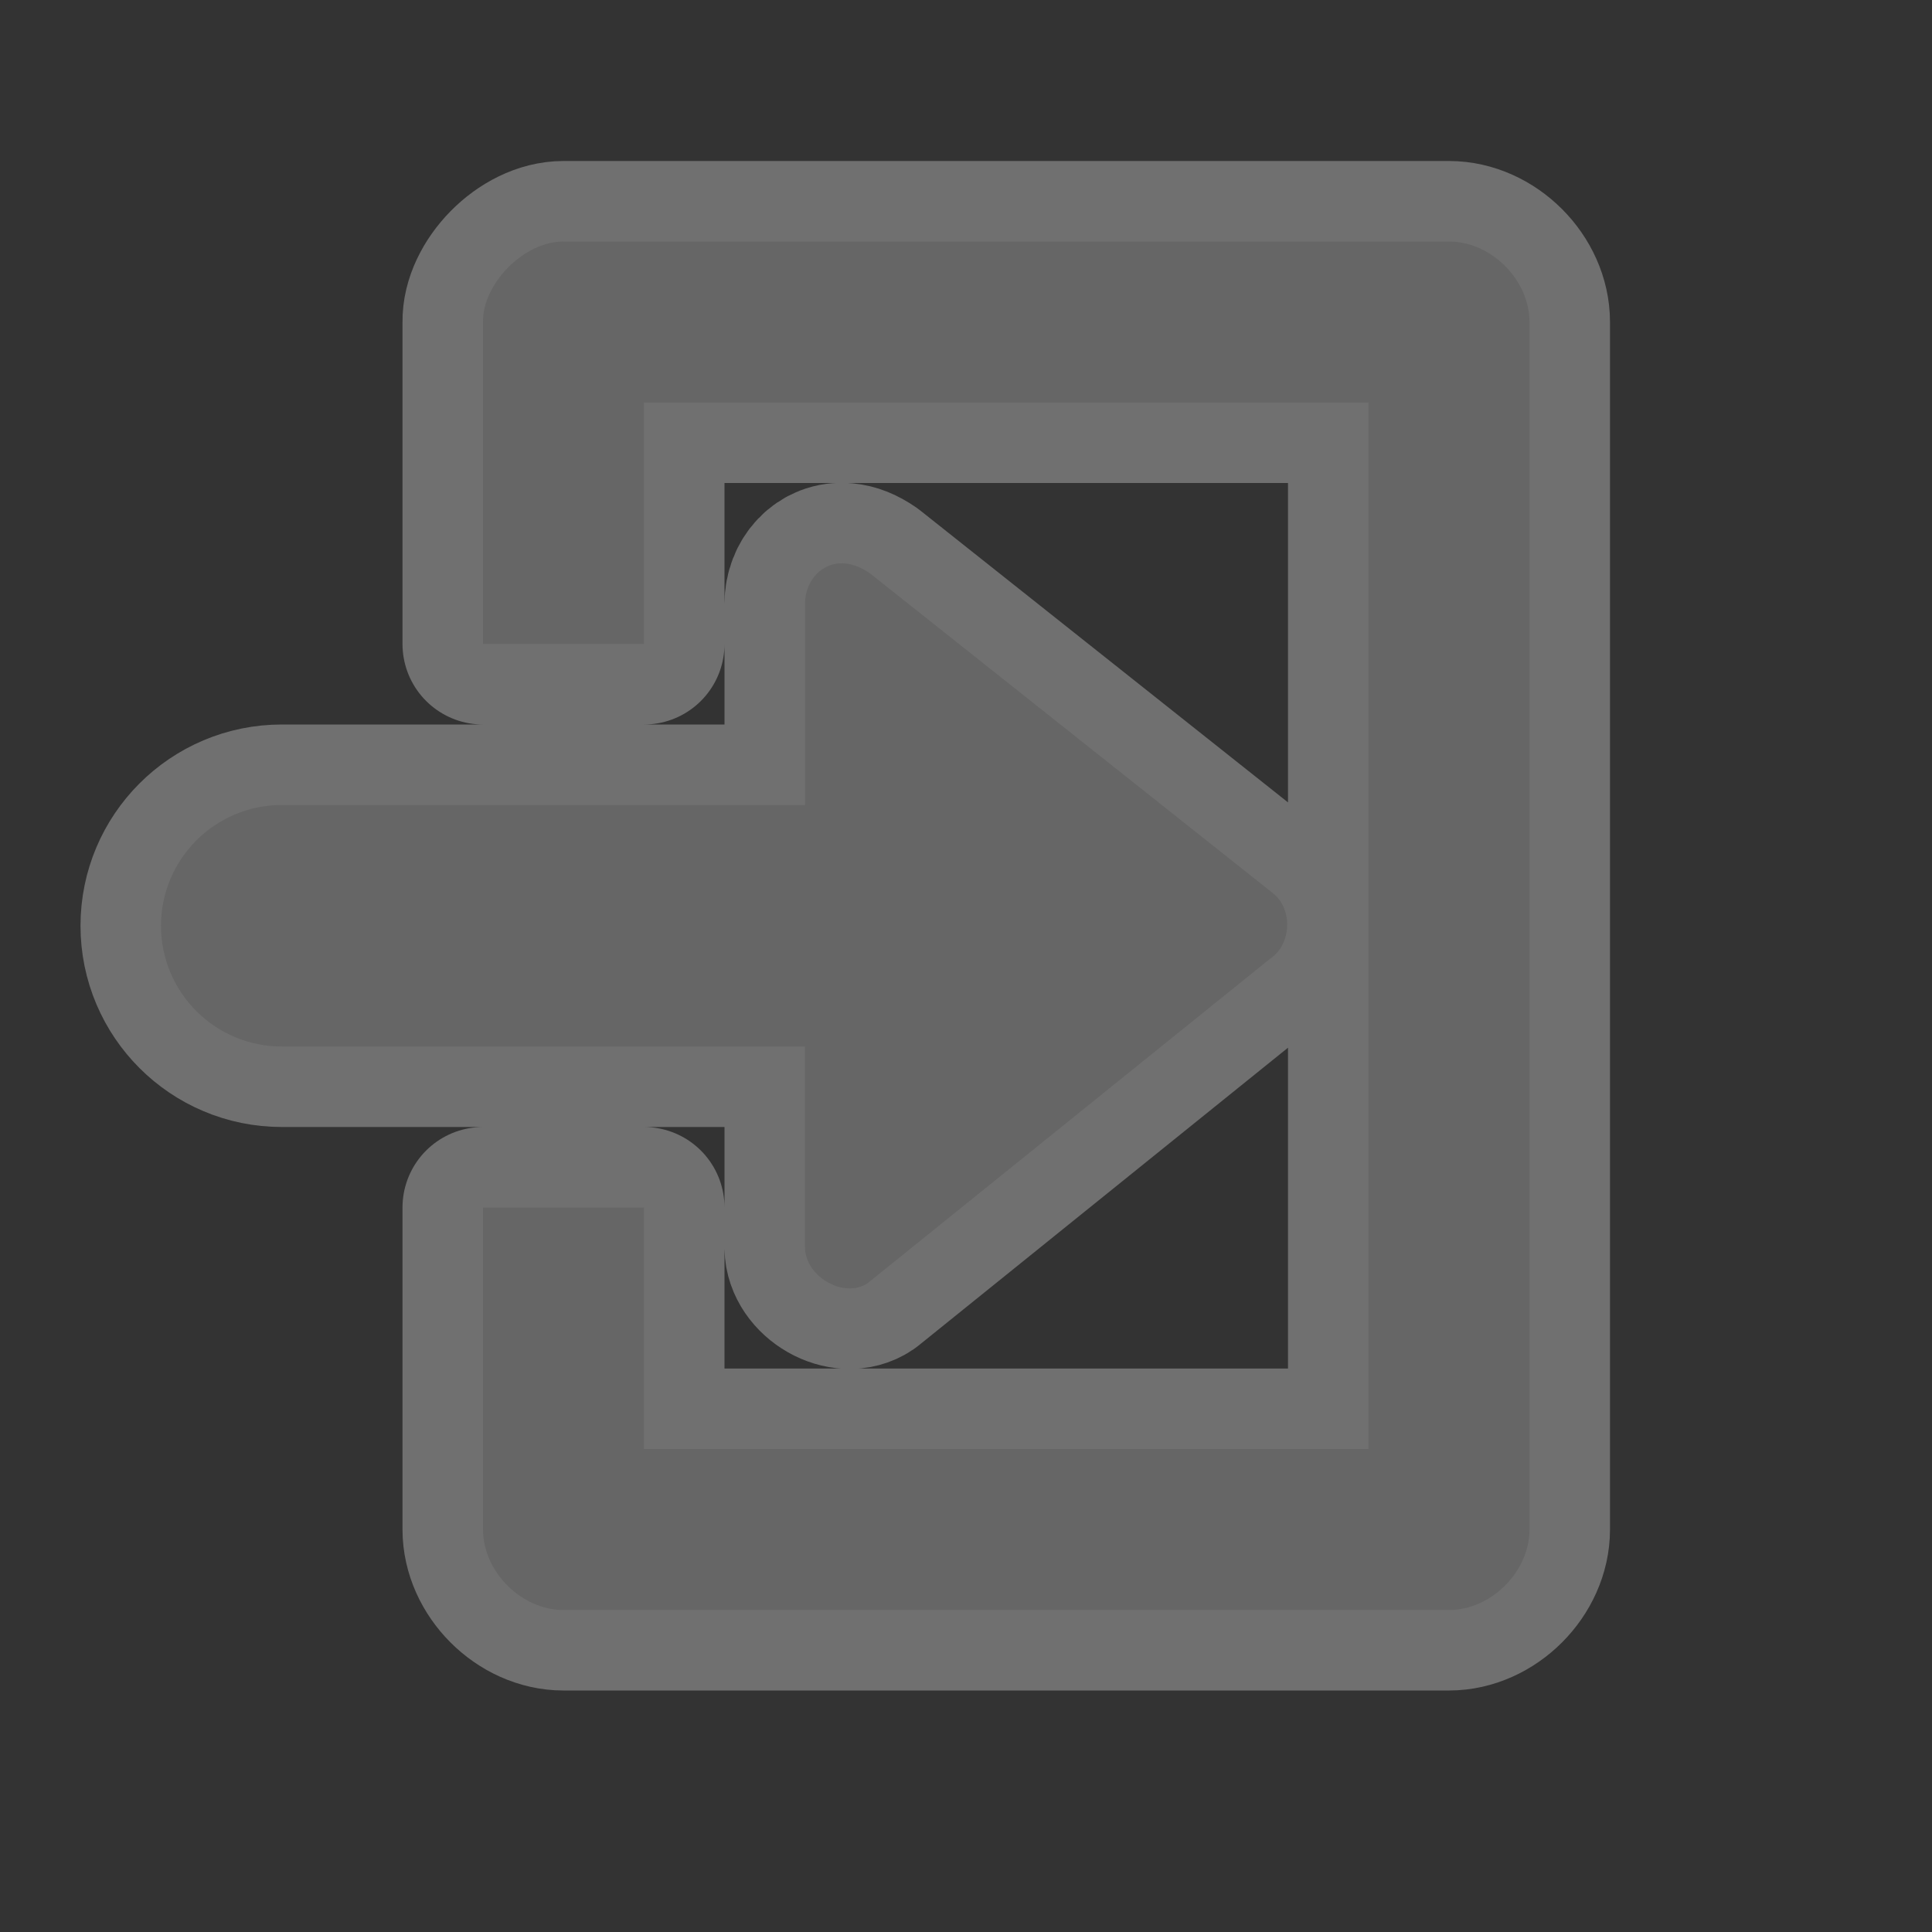 <?xml version="1.0" encoding="UTF-8" standalone="no"?>
<!-- Created with Inkscape (http://www.inkscape.org/) -->

<svg
   xmlns:dc="http://purl.org/dc/elements/1.1/"
   xmlns:cc="http://creativecommons.org/ns#"
   xmlns:rdf="http://www.w3.org/1999/02/22-rdf-syntax-ns#"
   xmlns:svg="http://www.w3.org/2000/svg"
   xmlns="http://www.w3.org/2000/svg"
   version="1.1"
   width="24"
   height="24"
   id="svg4460">
  <rect width="100%" height="100%" fill="#333333" stroke="none"/>
  <defs
     id="defs4462" />
  <path
     d="M 7,3 C 6.5,3 5.992,3.534 6,4 l 0,4 2,0 0,-3 9,0 0,13 -9,0 0,-3 -2,0 0,4 c 5.24e-5,0.523 0.476,1 1,1 l 11,0 c 0.524,-10e-5 1,-0.477 1,-1 L 19,4 C 19,3.477 18.524,3 18,3 L 7,3 z m 3.5,4 C 10.208,6.972 10,7.219 10,7.5 L 10,10 3.5,10 C 2.672,10 2,10.672 2,11.5 2,12.328 2.672,13 3.5,13 l 6.5,0 0,2.5 c 0.005,0.358 0.485,0.639 0.781,0.438 l 5,-4.031 c 0.264,-0.174 0.281,-0.619 0.031,-0.812 l -5,-3.969 C 10.699,7.047 10.597,7.009 10.5,7 z"
     id="path5585"
     style="opacity:0.3;fill:none;stroke:#ffffff;stroke-width:2;stroke-linecap:round;stroke-linejoin:round;stroke-miterlimit:4;stroke-opacity:1;stroke-dasharray:none" />
  <path
     d="M 7,3 C 6.5,3 5.992,3.534 6,4 l 0,4 2,0 0,-3 9,0 0,13 -9,0 0,-3 -2,0 0,4 c 5.24e-5,0.523 0.476,1 1,1 l 11,0 c 0.524,-10e-5 1,-0.477 1,-1 L 19,4 C 19,3.477 18.524,3 18,3 L 7,3 z m 3.5,4 C 10.208,6.972 10,7.219 10,7.5 L 10,10 3.5,10 C 2.672,10 2,10.672 2,11.5 2,12.328 2.672,13 3.5,13 l 6.5,0 0,2.5 c 0.005,0.358 0.485,0.639 0.781,0.438 l 5,-4.031 c 0.264,-0.174 0.281,-0.619 0.031,-0.812 l -5,-3.969 C 10.699,7.047 10.597,7.009 10.5,7 z"
     id="path3826"
     style="fill:#666666;fill-opacity:1;stroke:none" />
  <rect
     width="24"
     height="24"
     x="0"
     y="0"
     id="canvas"
     style="fill:none;stroke:none;visibility:hidden" />
</svg>
